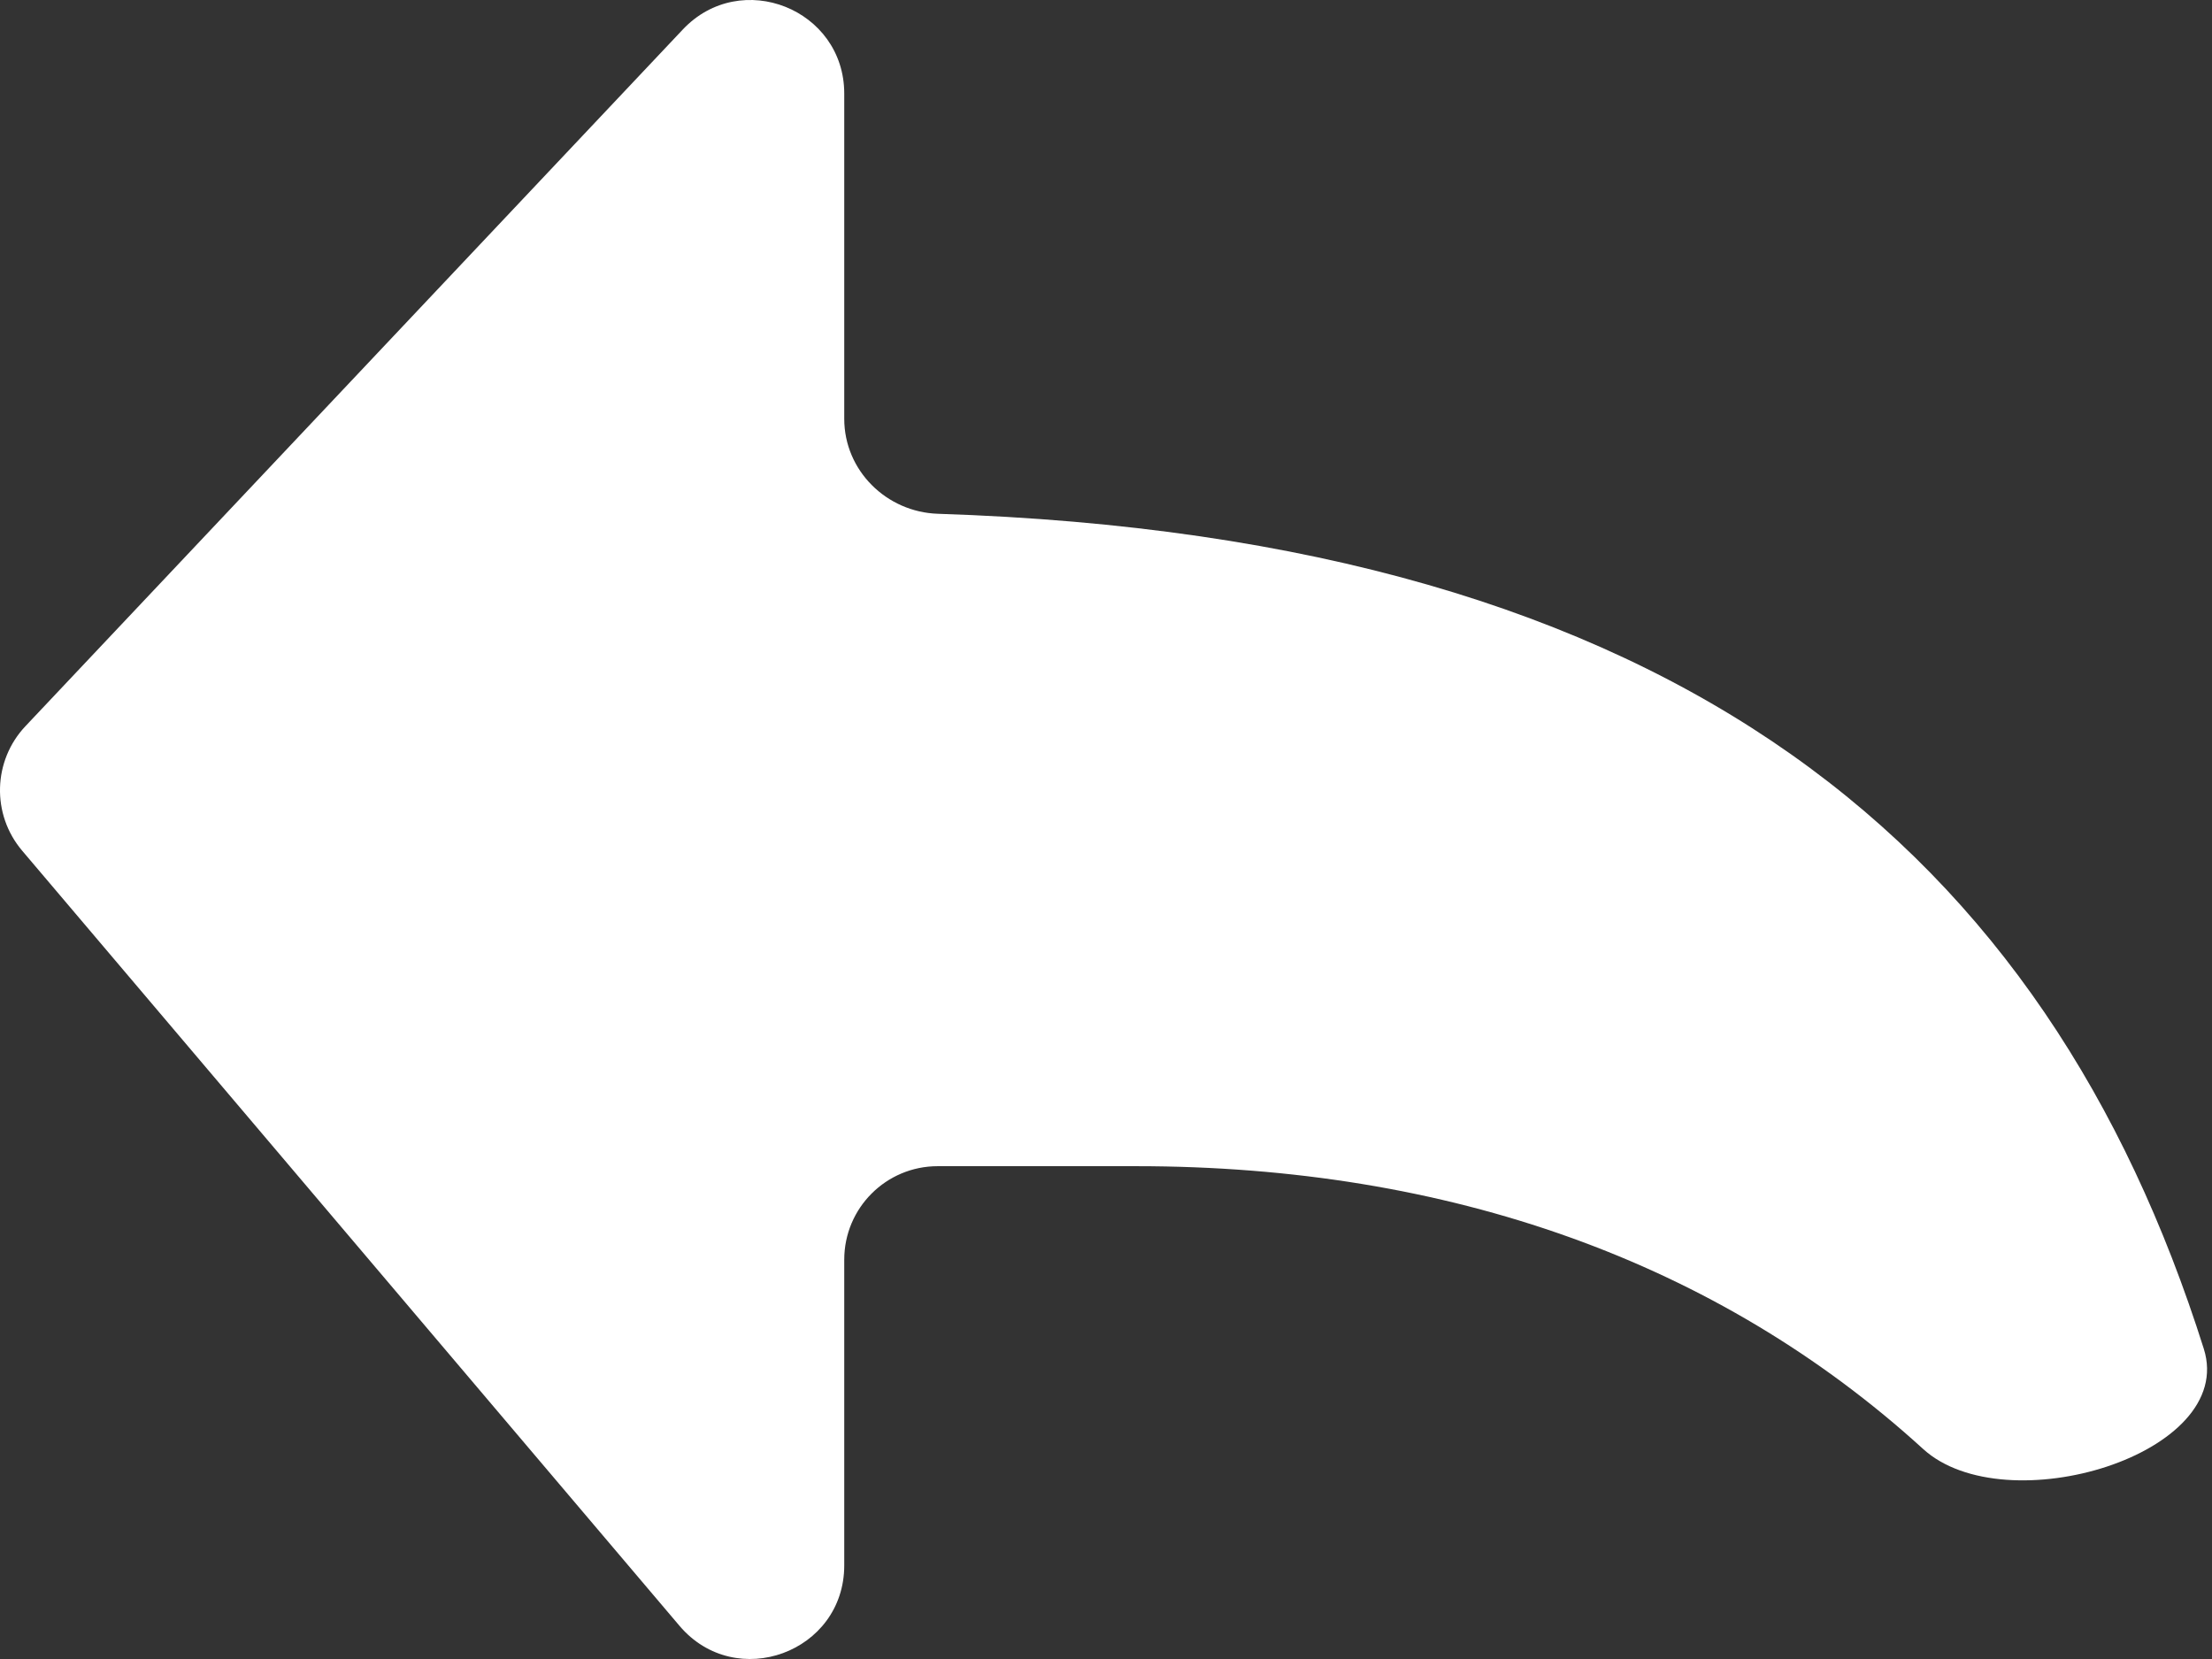 <svg width="48" height="36" viewBox="0 0 48 36" fill="none" xmlns="http://www.w3.org/2000/svg">
<rect x="0" y="0" width="48" height="36" fill="#333333" stroke="none"/>
<path d="M14.817 0.64C16.077 -0.695 18.32 0.197 18.32 2.032V9.089C18.32 10.209 19.235 11.113 20.354 11.149C36.501 11.672 44.421 18.508 47.822 29.268C48.548 31.565 43.513 33.066 41.732 31.443C37.266 27.373 31.433 25.306 24.658 25.306H20.348C19.228 25.306 18.32 26.214 18.32 27.334V33.968C18.32 35.856 15.967 36.72 14.745 35.28L0.481 18.46C-0.187 17.672 -0.156 16.508 0.553 15.757L14.817 0.64Z" fill="white"/>
</svg>
